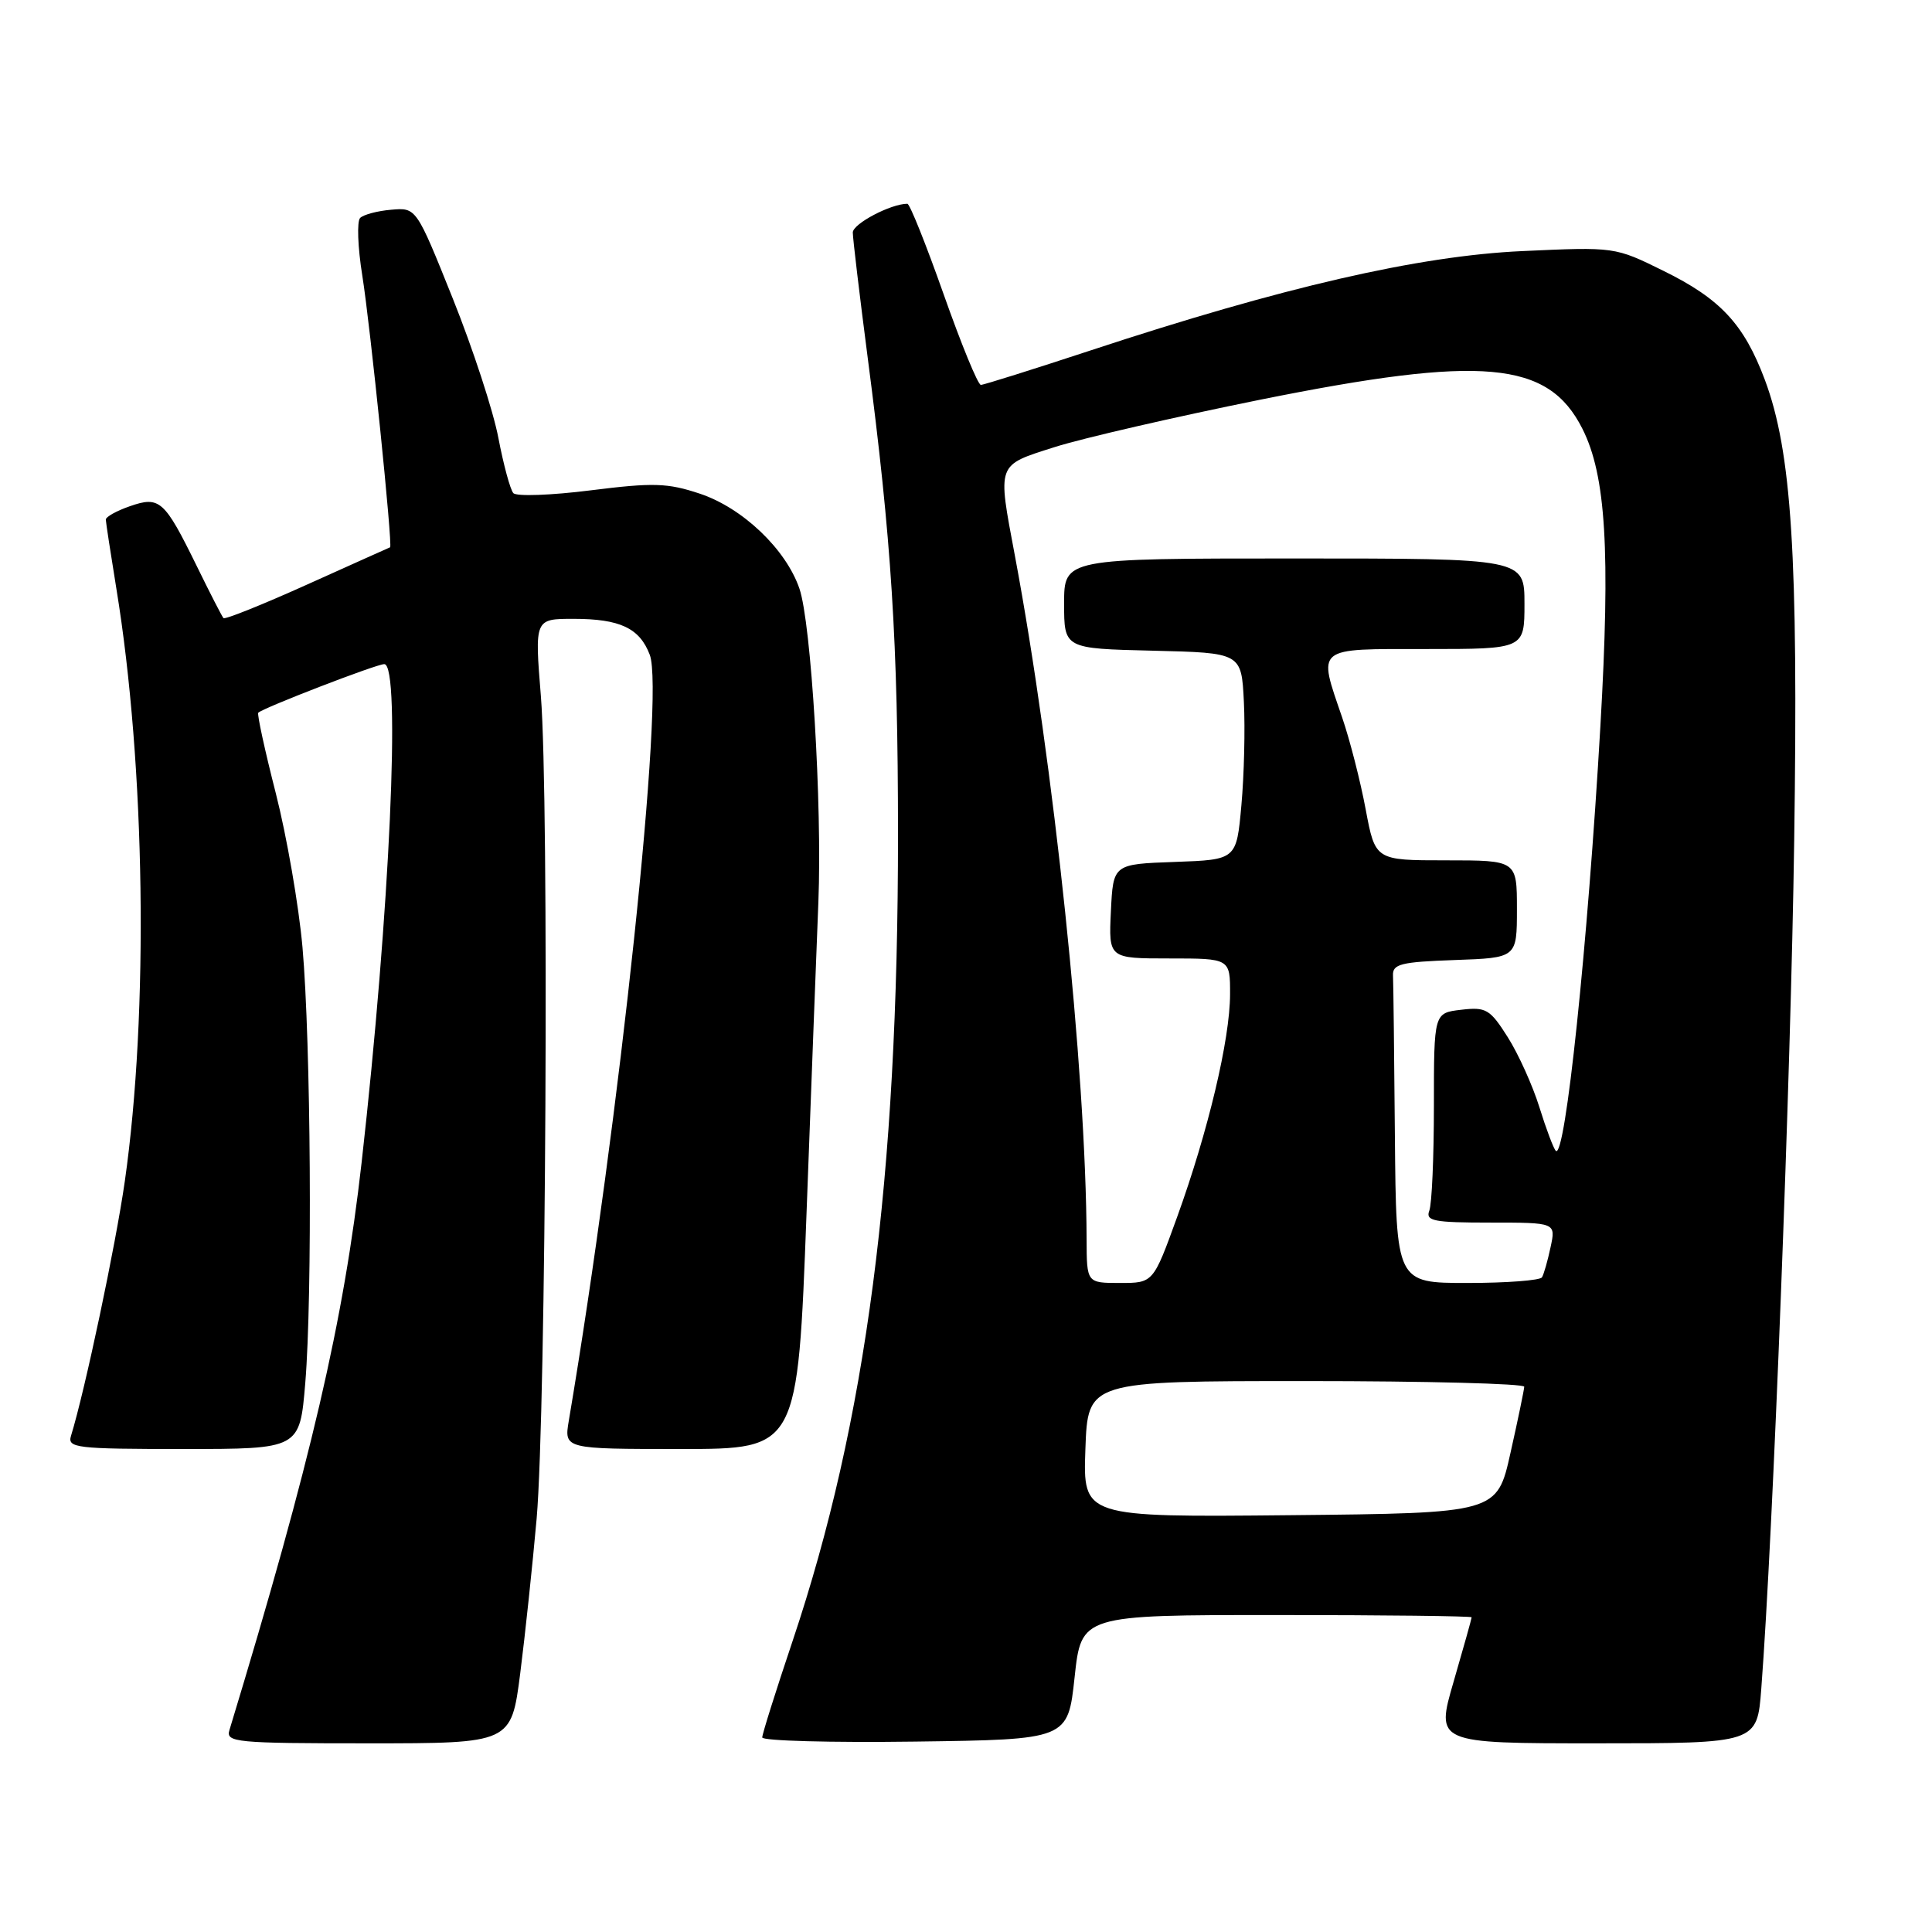 <?xml version="1.0" encoding="UTF-8" standalone="no"?>
<!DOCTYPE svg PUBLIC "-//W3C//DTD SVG 1.1//EN" "http://www.w3.org/Graphics/SVG/1.1/DTD/svg11.dtd" >
<svg xmlns="http://www.w3.org/2000/svg" xmlns:xlink="http://www.w3.org/1999/xlink" version="1.1" viewBox="0 0 256 256">
 <g >
 <path fill="currentColor"
d=" M 68.93 221.75 C 69.58 216.66 70.56 207.41 71.11 201.20 C 72.35 186.88 72.77 105.88 71.67 92.25 C 70.84 82.00 70.84 82.00 75.99 82.00 C 82.16 82.00 84.76 83.23 86.10 86.77 C 88.08 91.97 82.13 148.21 75.37 188.25 C 74.74 192.00 74.74 192.00 90.22 192.00 C 105.70 192.00 105.70 192.00 106.87 160.75 C 107.51 143.56 108.22 125.00 108.44 119.50 C 108.95 106.73 107.49 82.55 105.93 78.00 C 104.15 72.78 98.39 67.29 92.72 65.41 C 88.45 63.99 86.58 63.93 78.29 64.97 C 73.06 65.63 68.43 65.80 68.02 65.34 C 67.61 64.88 66.72 61.59 66.04 58.04 C 65.37 54.48 62.64 46.15 59.99 39.54 C 55.16 27.50 55.16 27.50 51.85 27.79 C 50.02 27.94 48.16 28.44 47.72 28.88 C 47.28 29.32 47.40 32.77 48.01 36.54 C 49.08 43.27 52.06 72.39 51.69 72.52 C 51.59 72.56 46.65 74.77 40.73 77.44 C 34.81 80.11 29.80 82.12 29.61 81.90 C 29.41 81.68 27.82 78.58 26.07 75.00 C 21.78 66.26 21.16 65.70 17.20 67.08 C 15.44 67.69 14.01 68.49 14.02 68.85 C 14.03 69.21 14.66 73.33 15.42 78.00 C 19.26 101.44 19.72 134.22 16.54 156.51 C 15.33 165.00 11.25 184.29 9.41 190.25 C 8.91 191.86 10.06 192.00 24.30 192.00 C 39.72 192.00 39.72 192.00 40.45 183.25 C 41.41 171.69 41.19 138.08 40.08 125.50 C 39.59 120.00 38.00 110.83 36.55 105.13 C 35.09 99.43 34.05 94.62 34.22 94.44 C 34.88 93.79 49.87 88.00 50.92 88.00 C 53.15 88.00 51.65 120.93 47.92 154.00 C 45.53 175.14 41.25 193.53 30.40 229.25 C 29.90 230.87 31.23 231.00 48.80 231.00 C 67.74 231.00 67.74 231.00 68.93 221.75 Z  M 142.39 222.25 C 143.28 214.00 143.28 214.00 169.14 214.00 C 183.36 214.00 195.00 214.14 195.00 214.30 C 195.00 214.47 193.93 218.29 192.62 222.80 C 190.23 231.00 190.23 231.00 211.53 231.00 C 232.83 231.00 232.83 231.00 233.38 223.75 C 234.93 203.49 237.30 142.43 237.74 111.41 C 238.29 73.57 237.41 59.85 233.85 50.32 C 231.09 42.96 227.97 39.60 220.42 35.89 C 213.98 32.71 213.96 32.71 201.73 33.27 C 188.01 33.89 169.90 38.06 144.58 46.41 C 136.92 48.93 130.35 51.00 129.97 51.00 C 129.58 51.00 127.37 45.60 125.04 39.00 C 122.71 32.40 120.55 27.00 120.23 27.00 C 118.04 27.00 113.00 29.65 113.00 30.81 C 113.00 31.58 113.89 39.03 114.97 47.36 C 118.13 71.56 118.98 84.91 118.99 110.50 C 119.00 156.13 114.79 188.35 105.02 217.45 C 102.81 224.03 101.00 229.77 101.00 230.22 C 101.00 230.67 110.11 230.92 121.25 230.77 C 141.50 230.50 141.50 230.50 142.39 222.25 Z  M 143.82 192.02 C 144.14 183.00 144.14 183.00 173.07 183.00 C 188.98 183.00 201.99 183.34 201.97 183.75 C 201.95 184.16 201.14 188.10 200.15 192.50 C 198.37 200.50 198.37 200.50 170.94 200.77 C 143.50 201.04 143.50 201.04 143.82 192.02 Z  M 143.98 164.25 C 143.91 141.84 139.64 101.14 134.48 73.64 C 132.16 61.28 132.00 61.71 139.75 59.24 C 143.46 58.06 155.72 55.24 167.00 52.96 C 196.47 47.03 205.13 47.80 209.67 56.80 C 212.80 62.99 213.40 72.97 212.06 96.22 C 210.38 125.29 207.40 153.73 206.15 152.49 C 205.85 152.18 204.87 149.59 203.98 146.72 C 203.09 143.85 201.20 139.67 199.79 137.44 C 197.43 133.71 196.91 133.41 193.61 133.80 C 190.00 134.22 190.00 134.22 190.00 146.53 C 190.00 153.30 189.73 159.55 189.39 160.42 C 188.87 161.79 189.96 162.00 197.47 162.00 C 206.16 162.00 206.16 162.00 205.46 165.25 C 205.08 167.04 204.57 168.84 204.32 169.25 C 204.08 169.66 199.63 170.00 194.44 170.00 C 185.00 170.00 185.00 170.00 184.83 150.50 C 184.74 139.78 184.63 130.21 184.58 129.25 C 184.51 127.74 185.63 127.46 192.75 127.21 C 201.00 126.92 201.00 126.92 201.00 120.46 C 201.00 114.00 201.00 114.00 191.61 114.00 C 182.23 114.00 182.23 114.00 180.96 107.25 C 180.27 103.54 178.87 98.07 177.85 95.09 C 174.61 85.61 174.13 86.00 189.00 86.00 C 202.00 86.00 202.00 86.00 202.00 80.00 C 202.00 74.00 202.00 74.00 171.50 74.00 C 141.00 74.00 141.00 74.00 141.00 79.97 C 141.00 85.94 141.00 85.94 152.75 86.22 C 164.50 86.50 164.50 86.50 164.82 93.00 C 165.00 96.58 164.85 102.74 164.49 106.71 C 163.84 113.92 163.84 113.92 155.67 114.21 C 147.50 114.50 147.50 114.50 147.20 120.75 C 146.90 127.00 146.90 127.00 154.95 127.00 C 163.00 127.00 163.00 127.00 162.99 131.75 C 162.98 137.72 160.09 149.89 155.98 161.25 C 152.81 170.00 152.81 170.00 148.41 170.00 C 144.00 170.00 144.00 170.00 143.98 164.25 Z "/>
</g>
</svg>